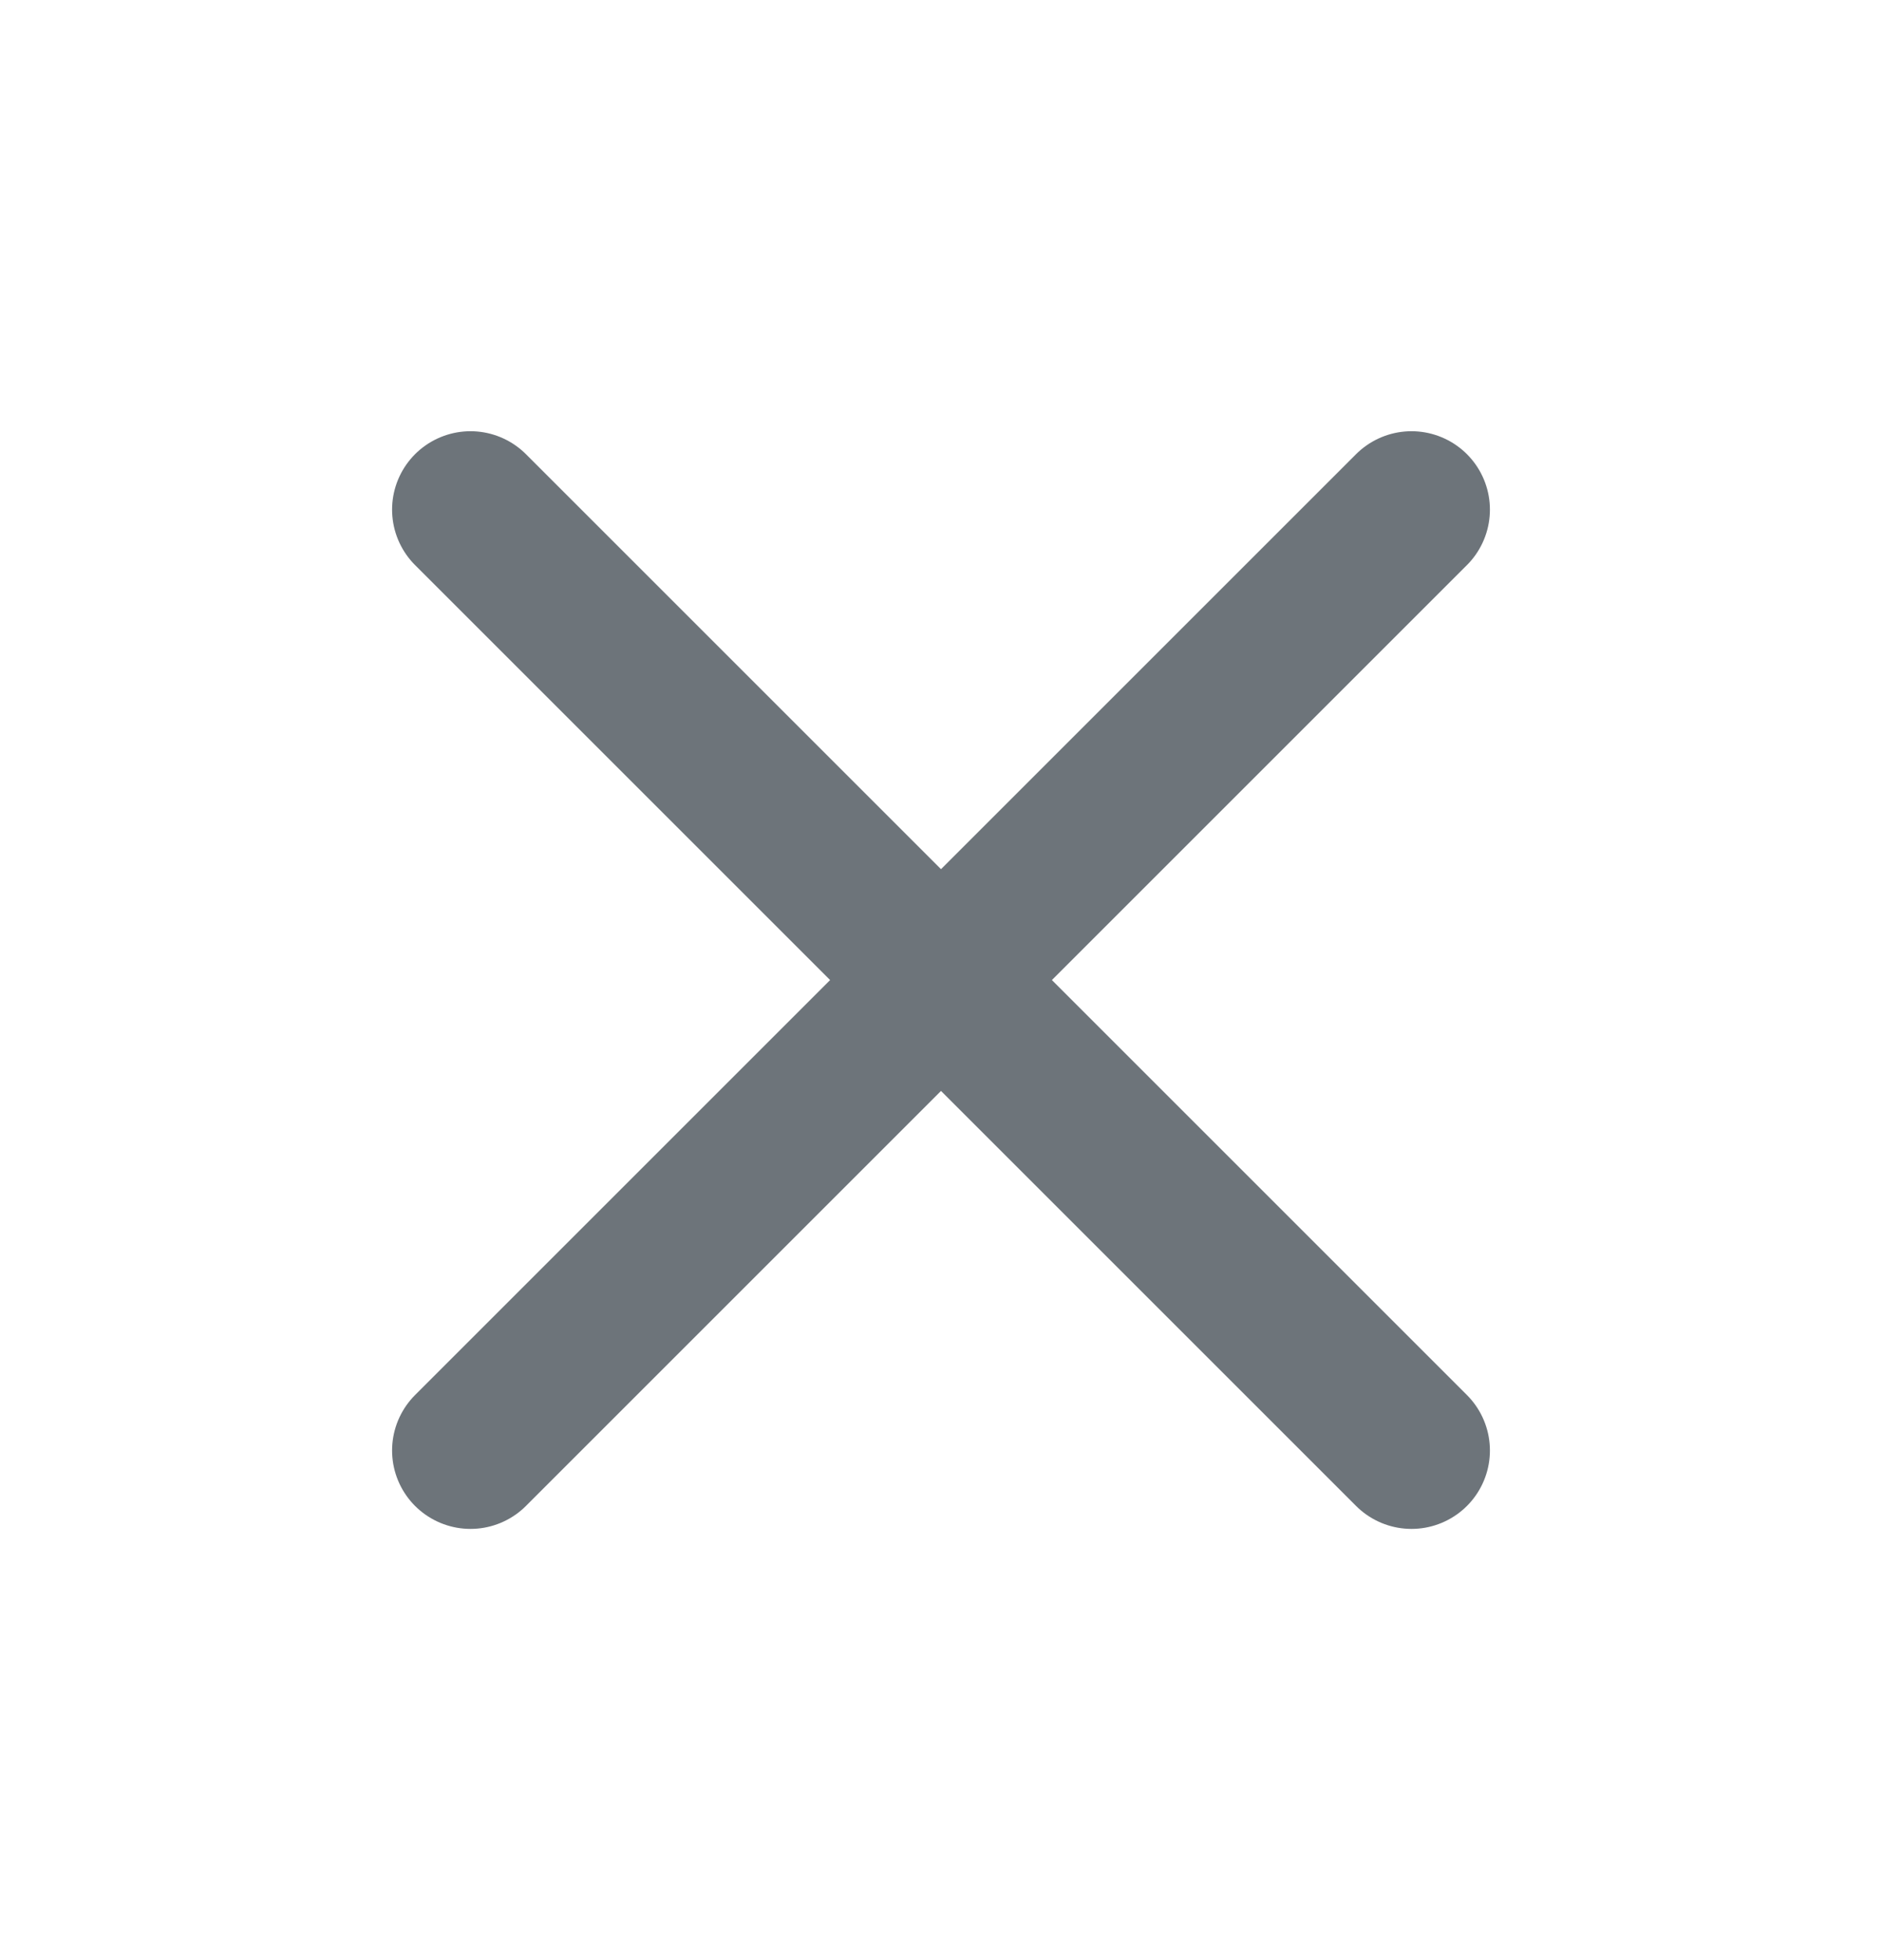  <svg
              width="24"
              height="25"
              viewBox="0 0 24 25"
              fill="none"
              xmlns="http://www.w3.org/2000/svg"
            >
              <path
                d="M18 6.5L6 18.5"
                stroke="#6D747A"
                stroke-width="2"
                stroke-linecap="round"
                stroke-linejoin="round"
              />
              <path
                d="M6 6.5L18 18.5"
                stroke="#6D747A"
                stroke-width="2"
                stroke-linecap="round"
                stroke-linejoin="round"
              />
            </svg>